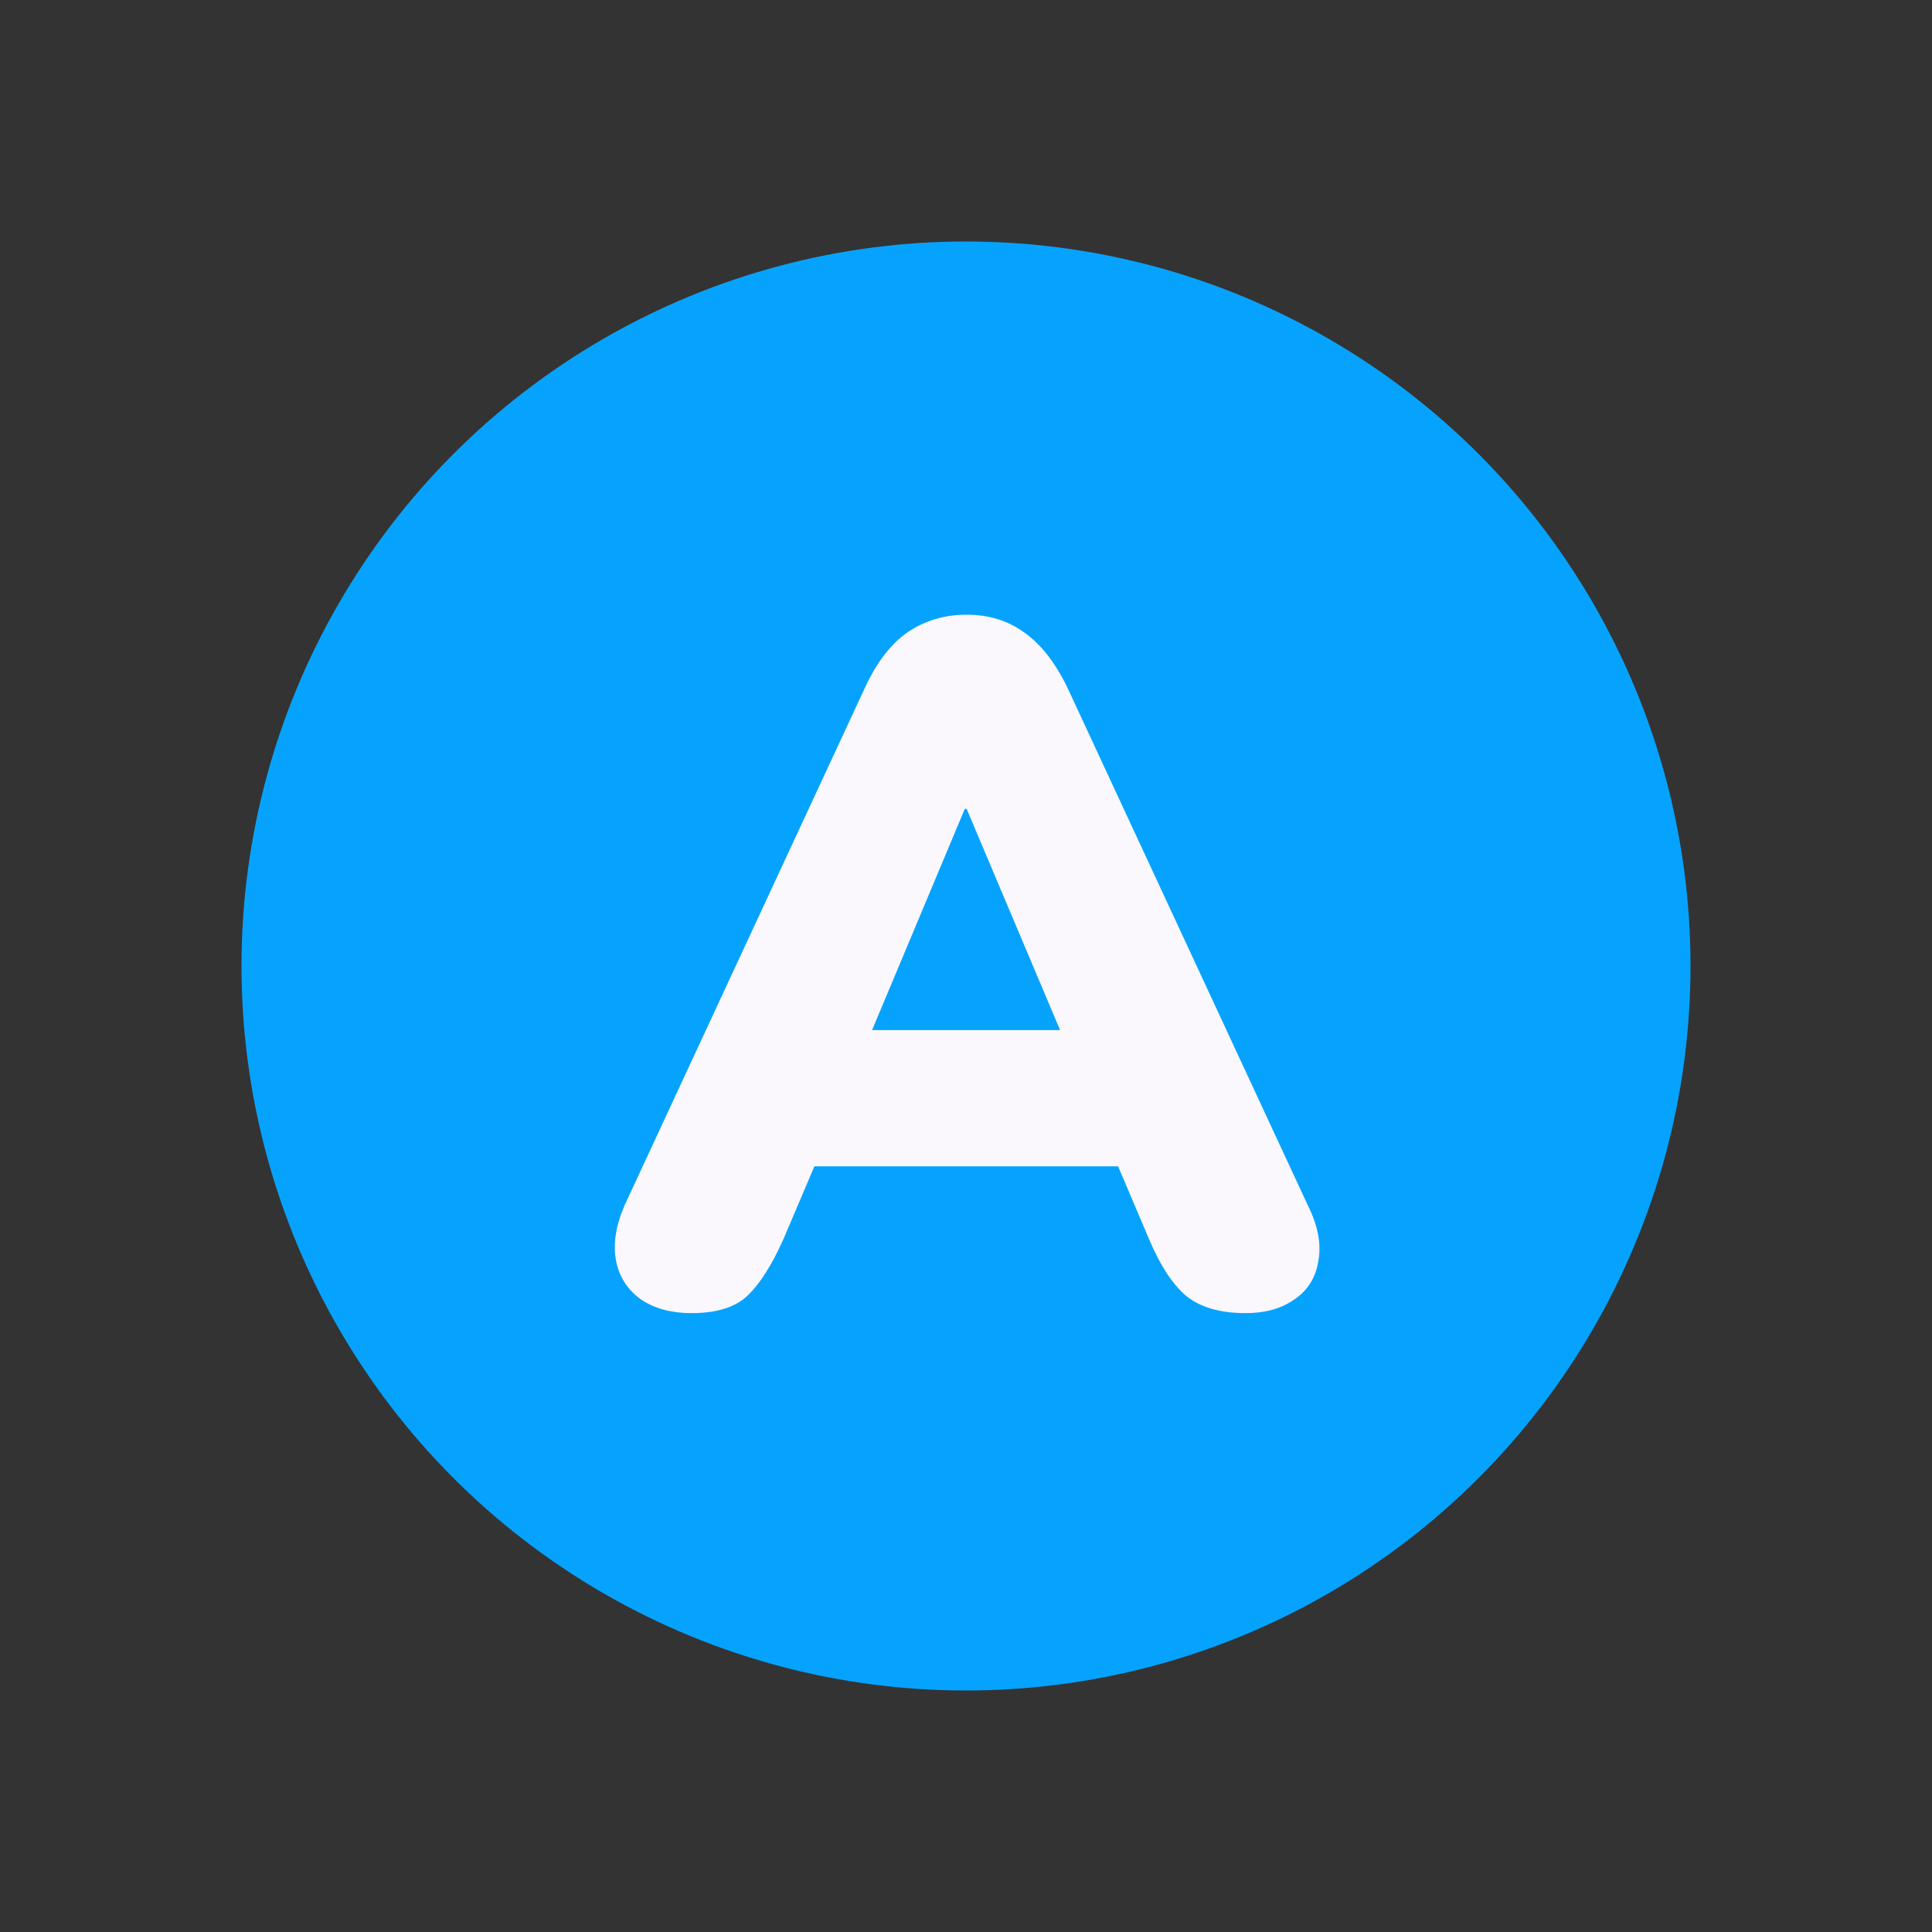 <svg width="24" height="24" viewBox="0 0 24 24" fill="none" xmlns="http://www.w3.org/2000/svg">
<rect x="0" y="0" width="24" height="24" fill="#333333" stroke="none"/>
<g clip-path="url(#clip0_2997_6102)">
<circle cx="12" cy="12" r="9" fill="#06A3FE"/>
</g>
<path d="M8.589 16.312C8.341 16.312 8.133 16.256 7.965 16.144C7.797 16.024 7.693 15.864 7.653 15.664C7.613 15.456 7.649 15.224 7.761 14.968L10.748 8.536C10.893 8.224 11.069 7.996 11.277 7.852C11.492 7.708 11.736 7.636 12.008 7.636C12.28 7.636 12.517 7.708 12.716 7.852C12.925 7.996 13.104 8.224 13.257 8.536L16.244 14.968C16.372 15.224 16.416 15.456 16.377 15.664C16.345 15.872 16.244 16.032 16.076 16.144C15.916 16.256 15.716 16.312 15.476 16.312C15.156 16.312 14.909 16.24 14.732 16.096C14.565 15.952 14.412 15.72 14.277 15.4L13.629 13.876L14.469 14.488H9.525L10.377 13.876L9.729 15.4C9.585 15.72 9.437 15.952 9.285 16.096C9.133 16.24 8.901 16.312 8.589 16.312ZM11.985 10.048L10.592 13.372L10.257 12.796H13.748L13.412 13.372L12.008 10.048H11.985Z" fill="#FAF8FC"/>
<defs>
<clipPath id="clip0_2997_6102">
<rect width="24" height="24" fill="white"/>
</clipPath>
</defs>
</svg>
